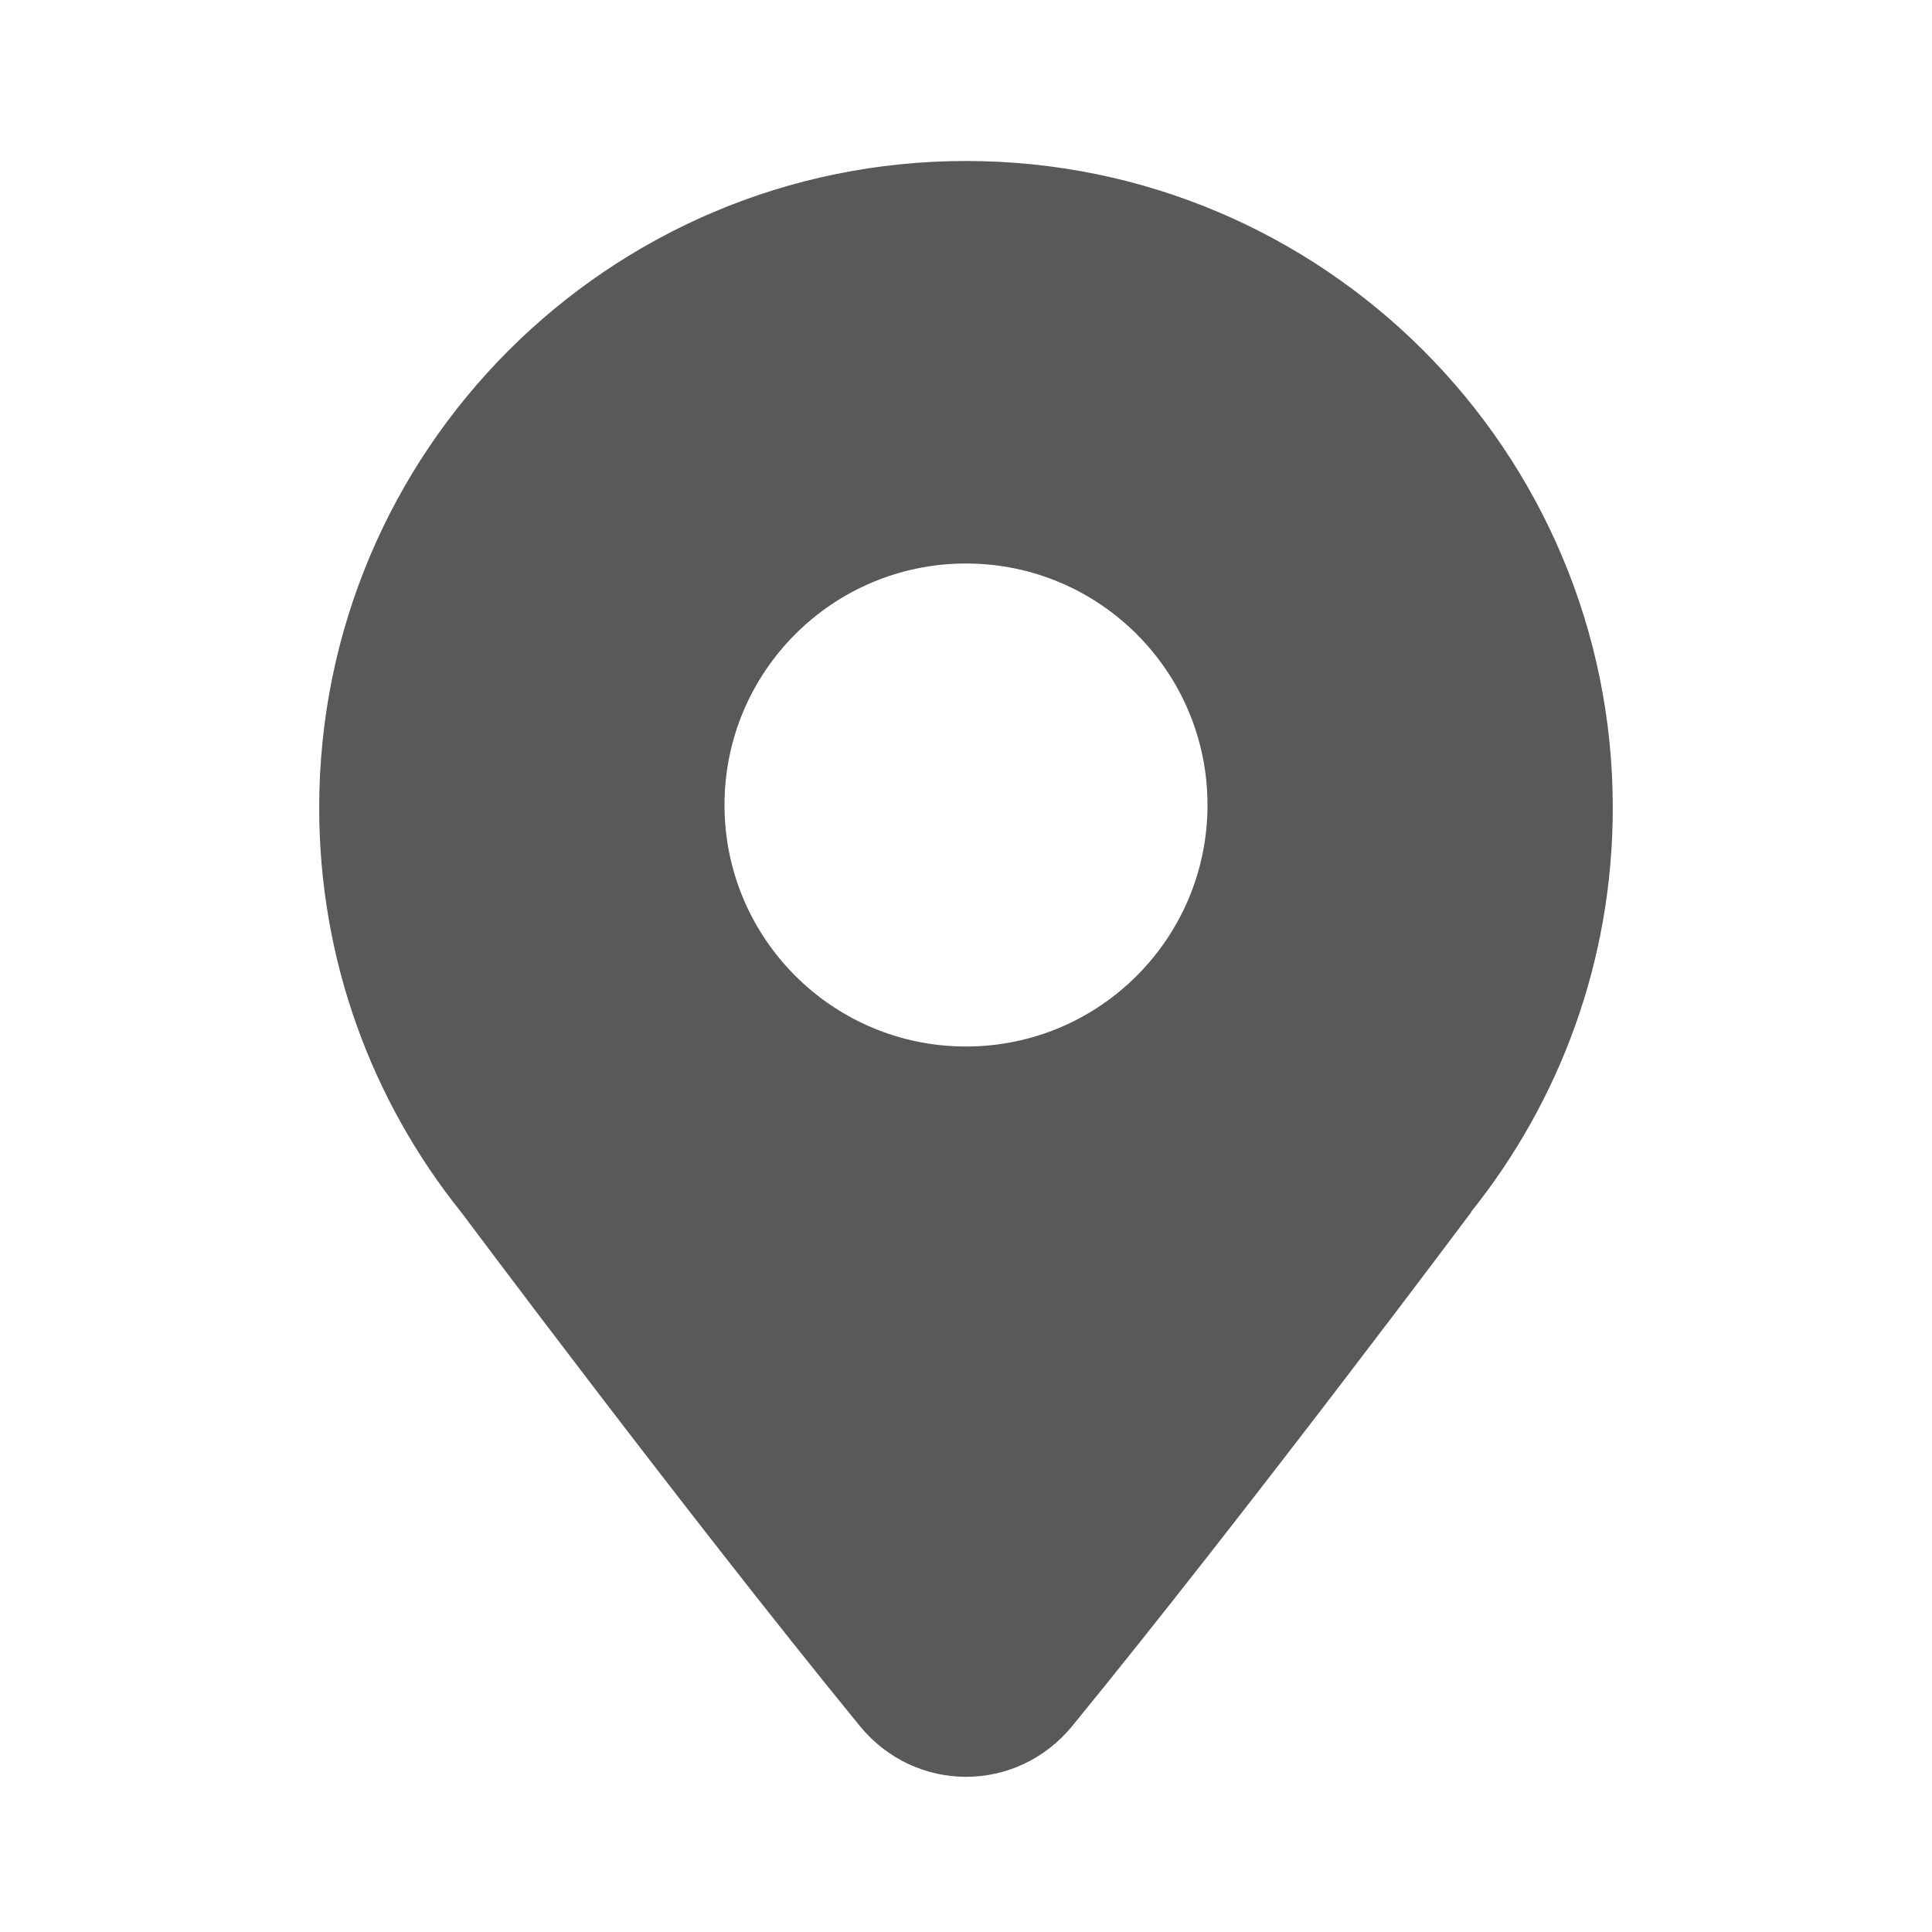 <svg width="151" height="151" viewBox="0 0 151 151" fill="none" xmlns="http://www.w3.org/2000/svg">
<path fill-rule="evenodd" clip-rule="evenodd" d="M126.051 63.135C126.051 75.09 121.902 86.076 114.964 94.731H114.993C114.993 94.731 97.424 118.241 83.814 134.889C79.471 140.2 71.529 140.198 67.189 134.885C53.622 118.274 36.075 94.781 36.075 94.781L36.035 94.731C29.097 86.076 24.947 75.09 24.947 63.135C24.947 35.216 47.58 12.583 75.499 12.583C103.418 12.583 126.051 35.216 126.051 63.135ZM94.375 62.917C94.375 73.341 85.924 81.792 75.5 81.792C65.076 81.792 56.625 73.341 56.625 62.917C56.625 52.492 65.076 44.042 75.5 44.042C85.924 44.042 94.375 52.492 94.375 62.917Z" fill="#595959"/>
</svg>
